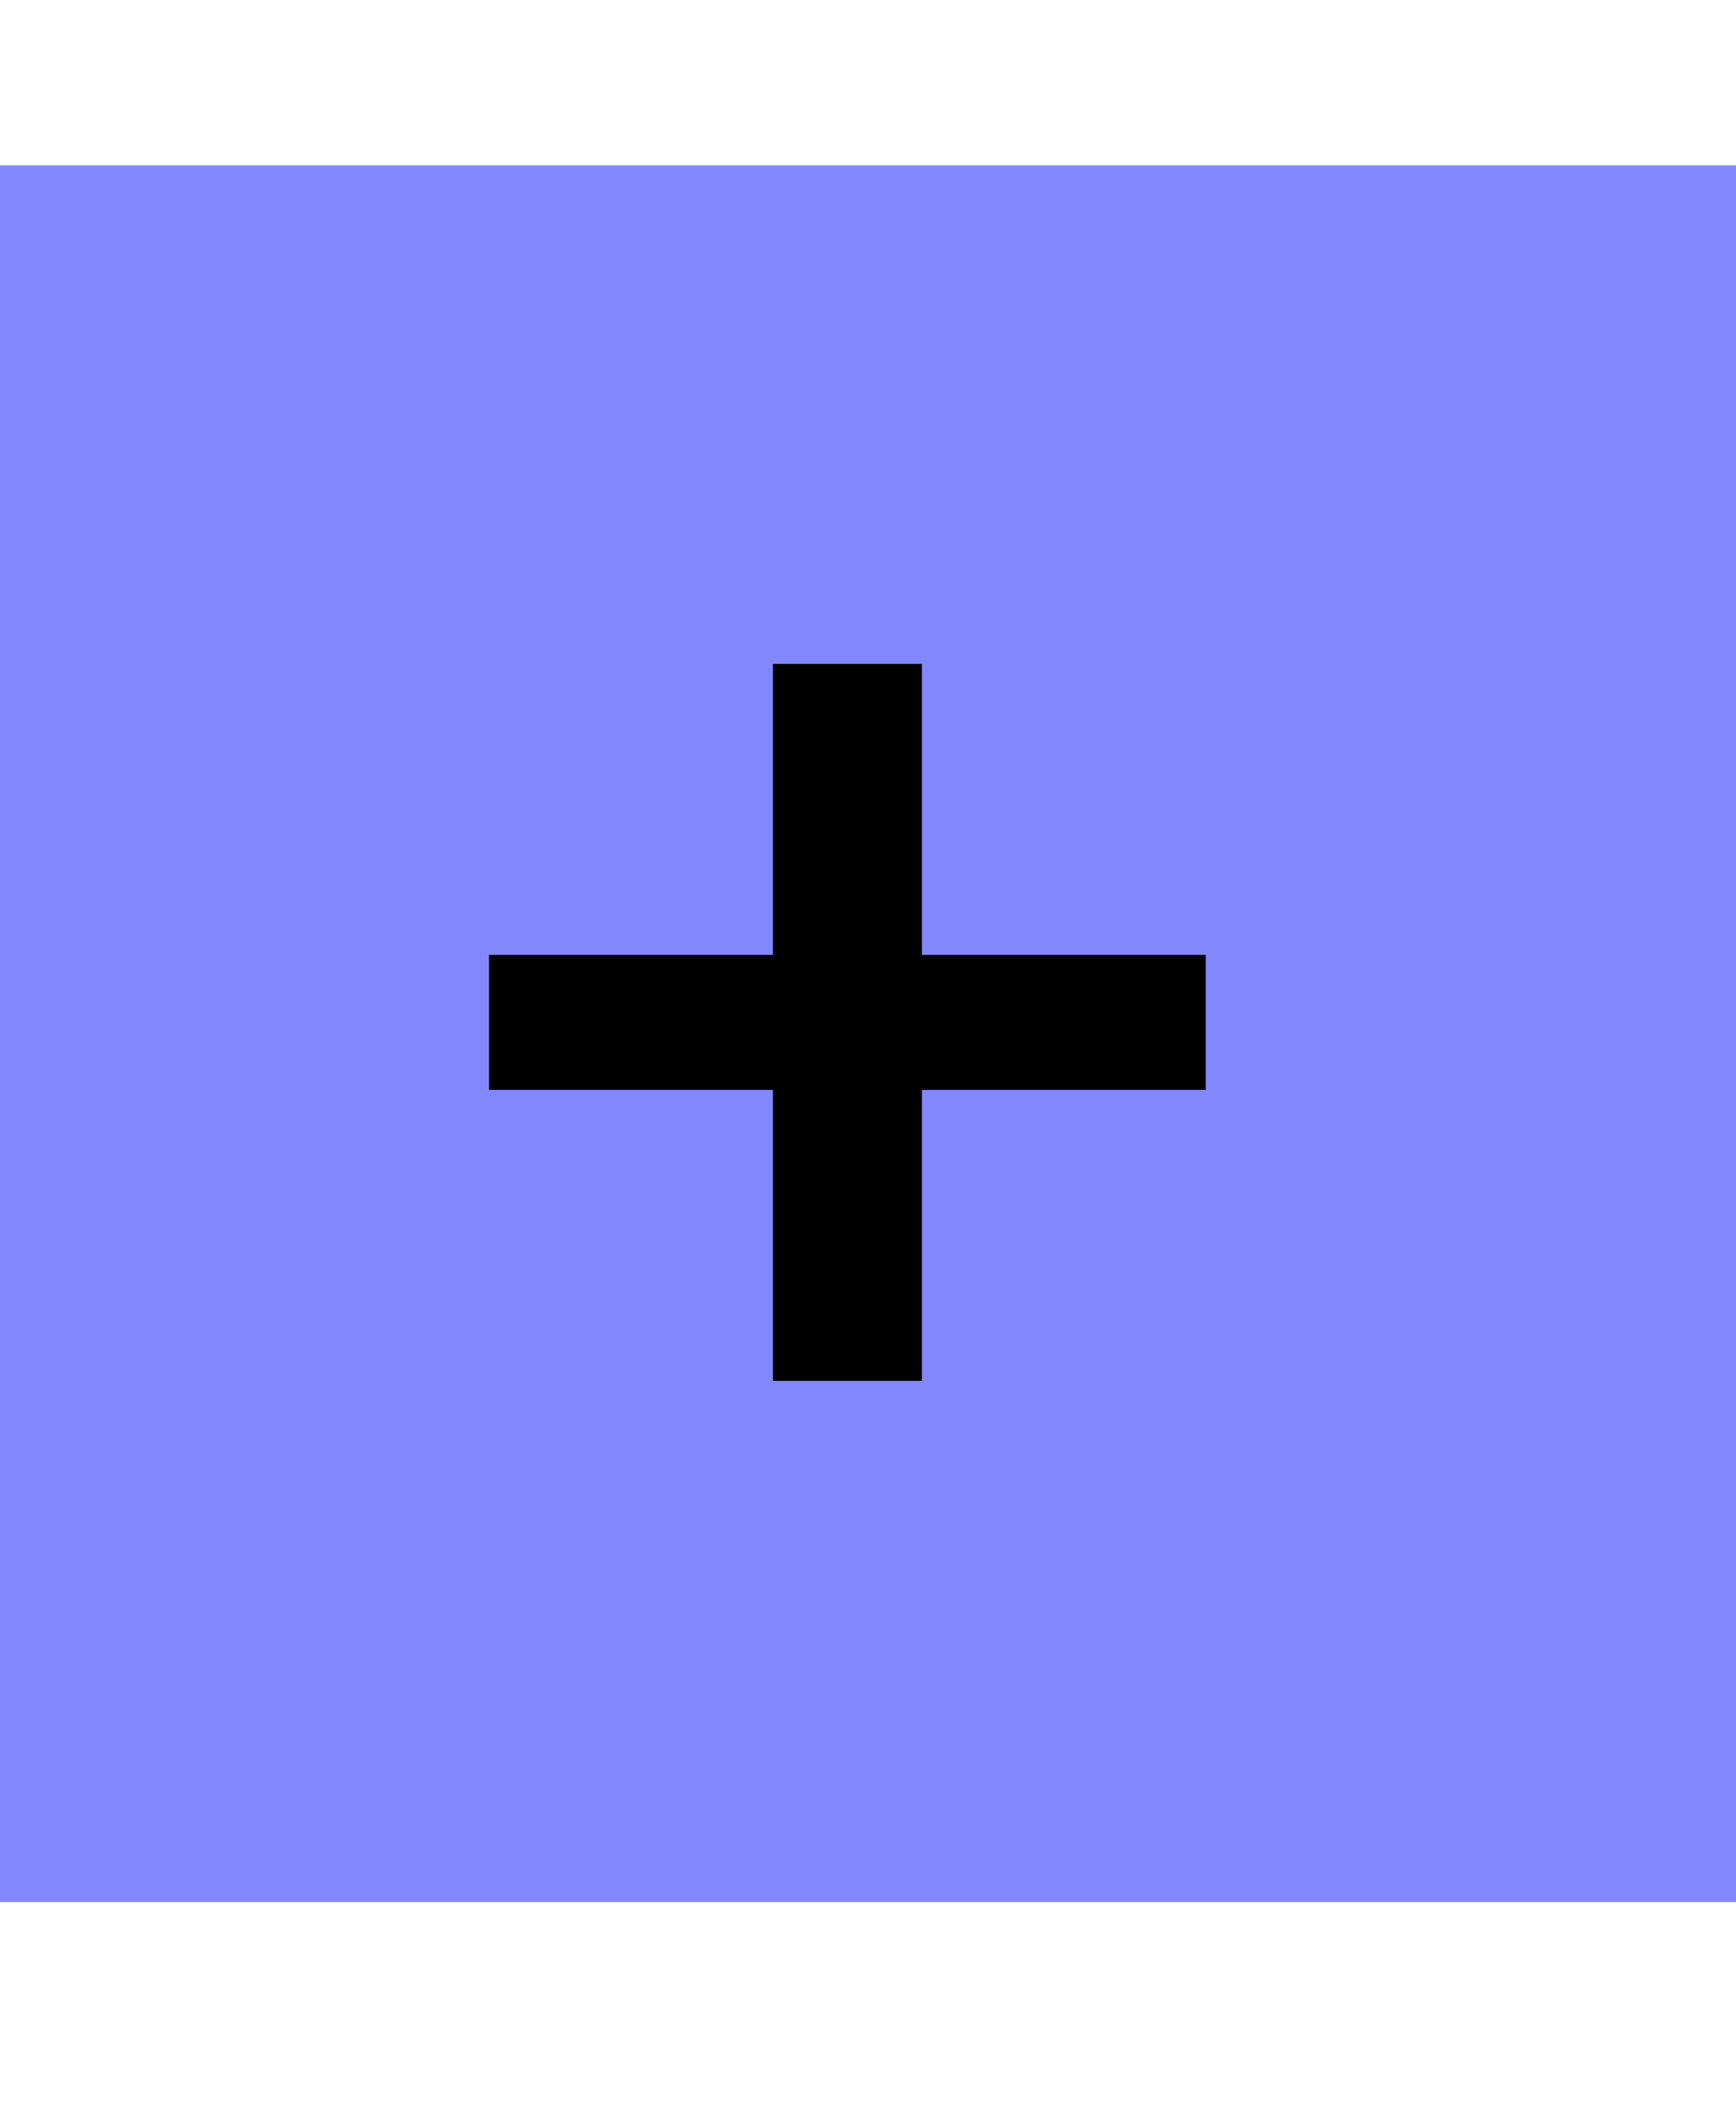 <svg width="42" height="51" viewBox="0 0 42 51" fill="none" xmlns="http://www.w3.org/2000/svg">
<rect y="4" width="42" height="42" fill="#8287FE"/>
<path d="M29.172 26.358H22.304V33.396H18.7V26.358H11.832V23.094H18.7V16.056H22.304V23.094H29.172V26.358Z" fill="black"/>
</svg>
